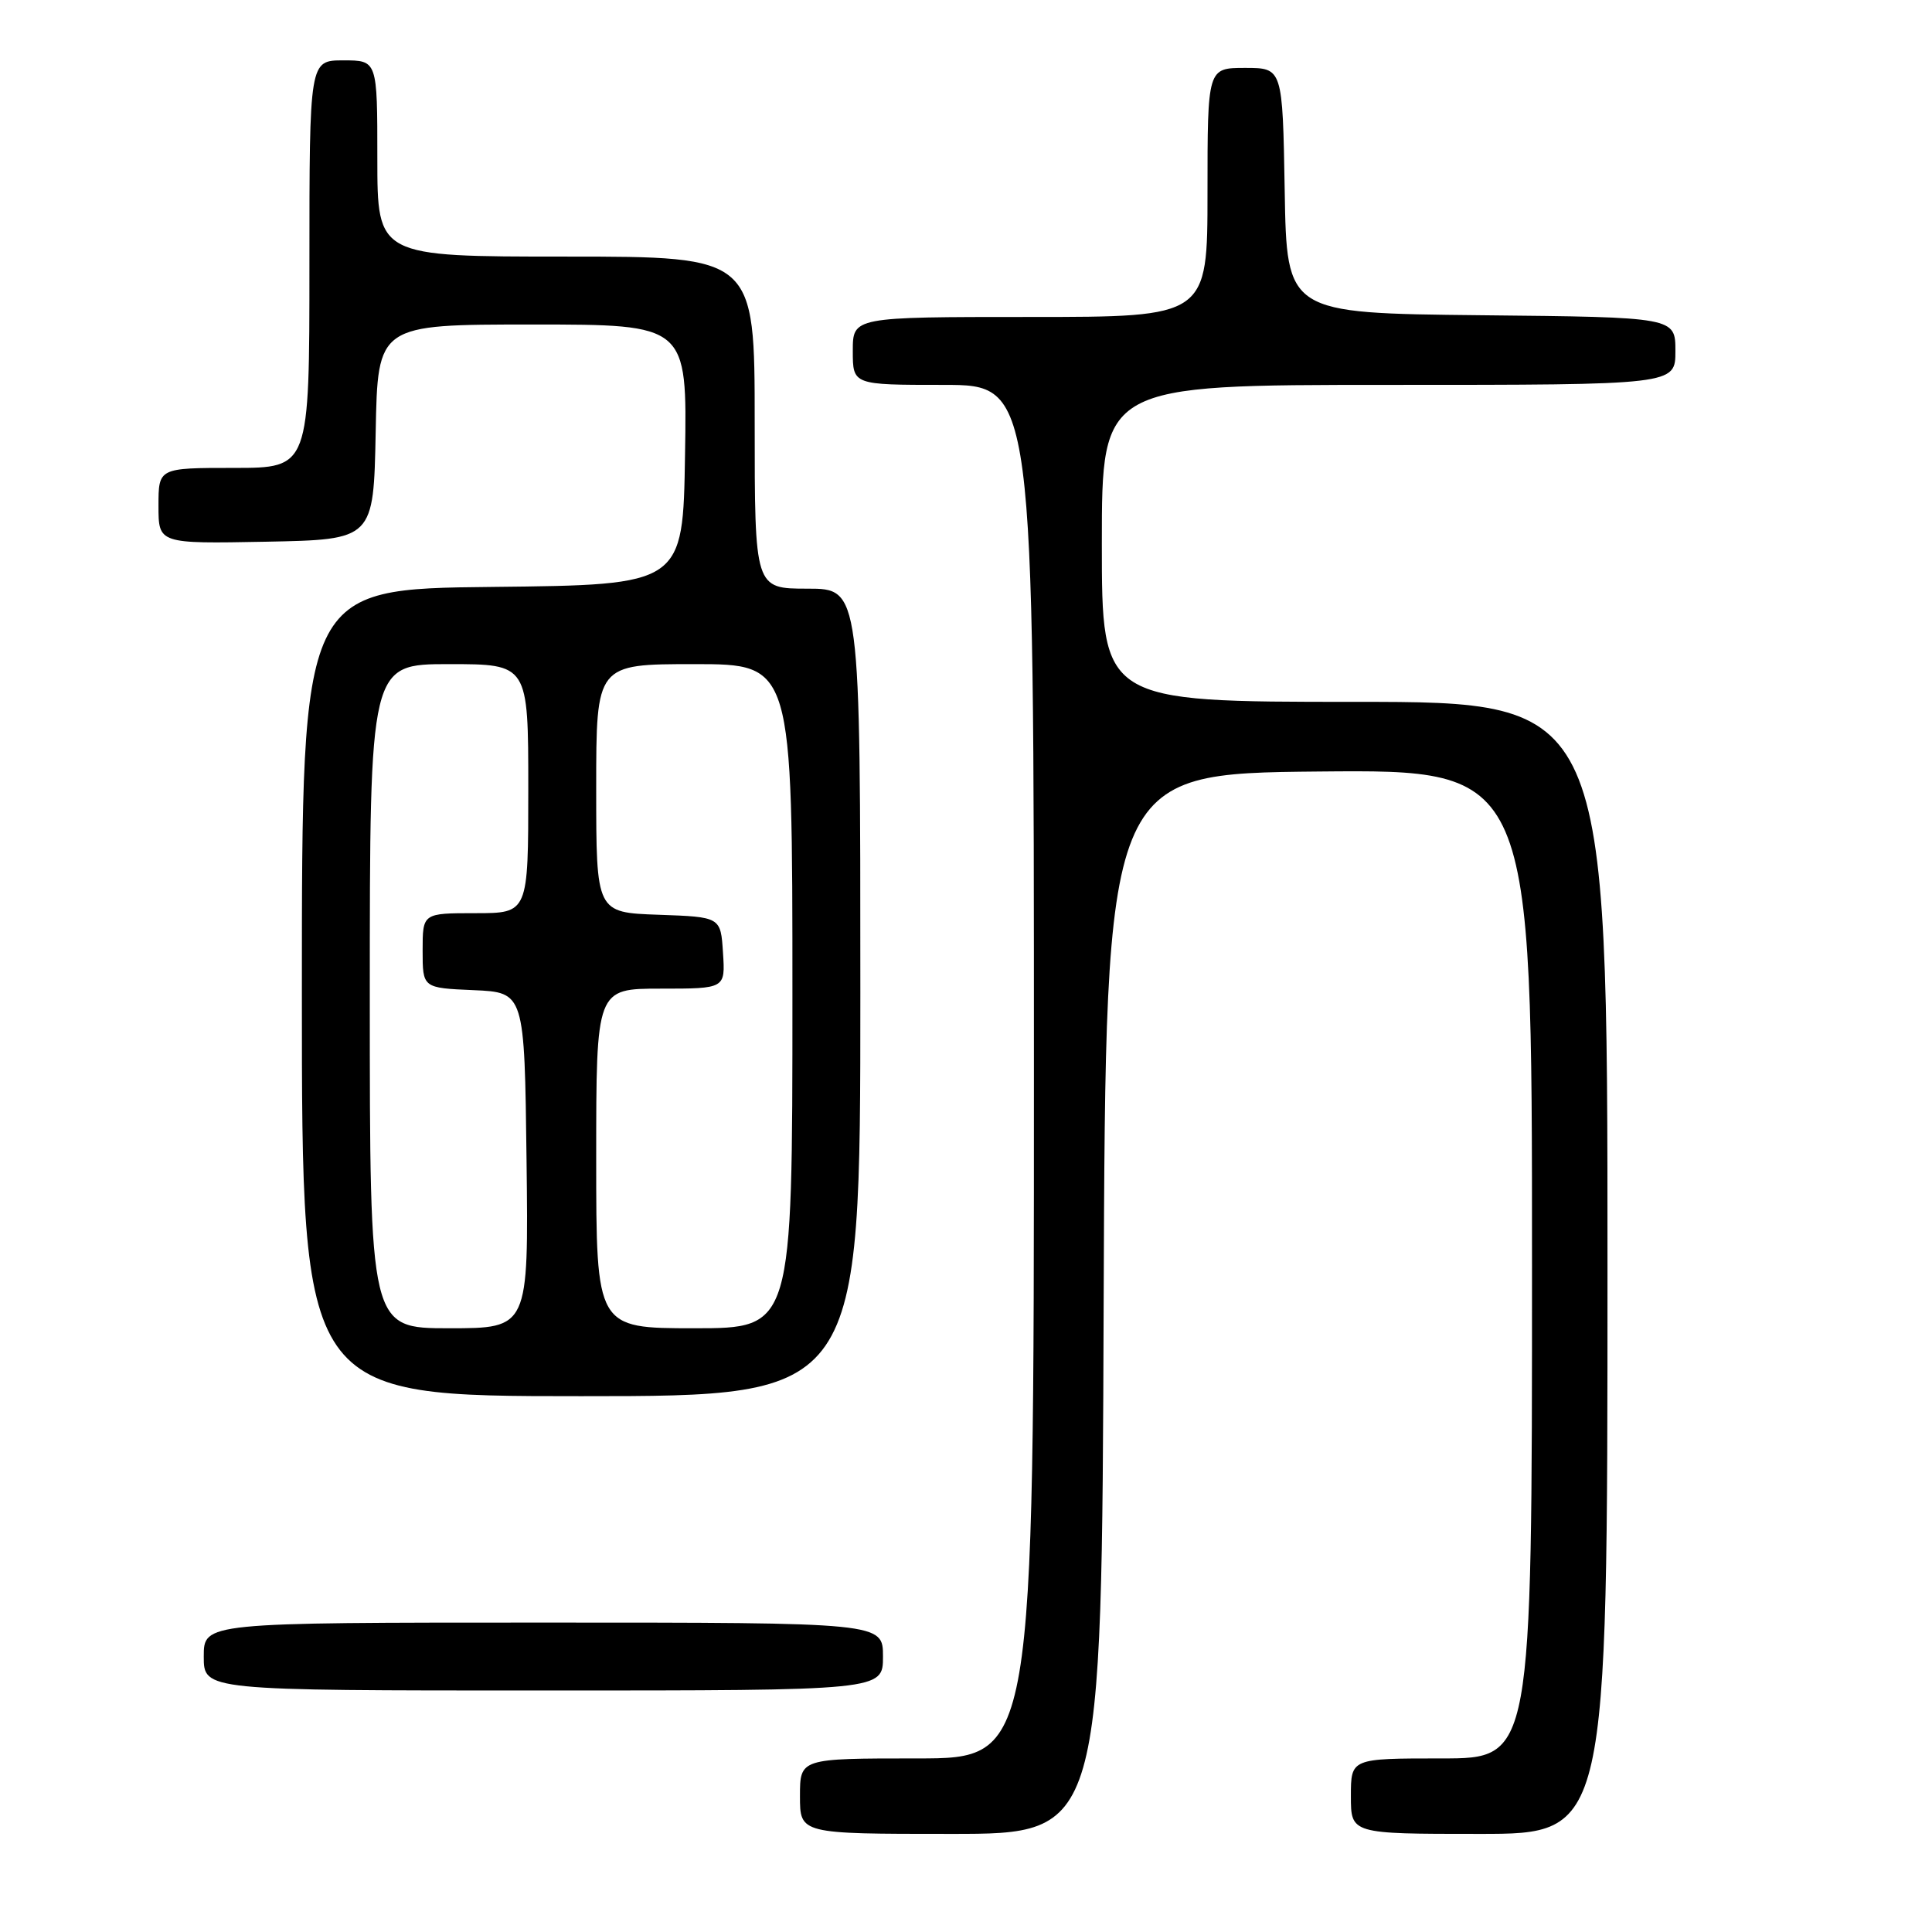 <?xml version="1.0" encoding="UTF-8" standalone="no"?>
<!DOCTYPE svg PUBLIC "-//W3C//DTD SVG 1.1//EN" "http://www.w3.org/Graphics/SVG/1.1/DTD/svg11.dtd" >
<svg xmlns="http://www.w3.org/2000/svg" xmlns:xlink="http://www.w3.org/1999/xlink" version="1.1" viewBox="0 0 256 256">
 <g >
 <path fill="currentColor"
d=" M 146.24 172.75 C 146.50 102.50 146.50 102.50 174.75 102.23 C 203.00 101.97 203.00 101.97 203.00 167.48 C 203.00 233.00 203.00 233.00 191.00 233.00 C 179.00 233.00 179.00 233.00 179.00 238.00 C 179.00 243.00 179.00 243.00 196.00 243.00 C 213.00 243.00 213.00 243.00 213.00 168.00 C 213.00 93.00 213.00 93.00 179.50 93.00 C 146.00 93.00 146.00 93.00 146.00 72.00 C 146.00 51.00 146.00 51.00 184.00 51.00 C 222.00 51.00 222.00 51.00 222.00 46.52 C 222.00 42.03 222.00 42.03 196.25 41.77 C 170.50 41.50 170.50 41.50 170.23 25.25 C 169.95 9.00 169.95 9.00 164.98 9.00 C 160.00 9.00 160.00 9.00 160.00 25.50 C 160.00 42.00 160.00 42.00 136.50 42.00 C 113.00 42.00 113.00 42.00 113.00 46.50 C 113.00 51.00 113.00 51.00 125.00 51.00 C 137.00 51.00 137.00 51.00 137.00 142.00 C 137.00 233.00 137.00 233.00 121.50 233.00 C 106.00 233.00 106.00 233.00 106.00 238.00 C 106.00 243.00 106.00 243.00 125.99 243.00 C 145.99 243.00 145.99 243.00 146.24 172.75 Z  M 117.00 219.50 C 117.00 215.00 117.00 215.00 72.00 215.00 C 27.00 215.00 27.00 215.00 27.00 219.50 C 27.00 224.00 27.00 224.00 72.00 224.00 C 117.00 224.00 117.00 224.00 117.00 219.50 Z  M 114.00 131.50 C 114.00 78.00 114.00 78.00 107.00 78.00 C 100.00 78.00 100.00 78.00 100.00 56.00 C 100.00 34.00 100.00 34.00 75.00 34.00 C 50.00 34.00 50.00 34.00 50.00 21.00 C 50.00 8.00 50.00 8.00 45.50 8.00 C 41.00 8.00 41.00 8.00 41.00 35.00 C 41.00 62.00 41.00 62.00 31.00 62.00 C 21.00 62.00 21.00 62.00 21.00 67.03 C 21.00 72.05 21.00 72.05 35.25 71.78 C 49.50 71.50 49.50 71.50 49.78 57.25 C 50.05 43.00 50.05 43.00 70.55 43.00 C 91.05 43.00 91.05 43.00 90.77 60.25 C 90.50 77.50 90.50 77.50 65.25 77.77 C 40.00 78.03 40.00 78.03 40.00 131.52 C 40.00 185.00 40.00 185.00 77.00 185.00 C 114.00 185.00 114.00 185.00 114.00 131.50 Z  M 49.00 132.00 C 49.00 88.00 49.00 88.00 59.50 88.00 C 70.00 88.00 70.00 88.00 70.00 104.50 C 70.00 121.00 70.00 121.00 63.00 121.00 C 56.00 121.00 56.00 121.00 56.00 125.95 C 56.00 130.91 56.00 130.91 62.75 131.20 C 69.50 131.50 69.50 131.50 69.77 153.75 C 70.04 176.00 70.04 176.00 59.52 176.00 C 49.00 176.00 49.00 176.00 49.00 132.00 Z  M 79.00 153.50 C 79.00 131.00 79.00 131.00 87.55 131.00 C 96.11 131.00 96.11 131.00 95.80 126.25 C 95.50 121.50 95.50 121.50 87.25 121.21 C 79.00 120.92 79.00 120.92 79.00 104.46 C 79.00 88.00 79.00 88.00 92.00 88.00 C 105.00 88.00 105.00 88.00 105.00 132.00 C 105.00 176.00 105.00 176.00 92.00 176.00 C 79.00 176.00 79.00 176.00 79.00 153.50 Z "/>
</g>
</svg>
